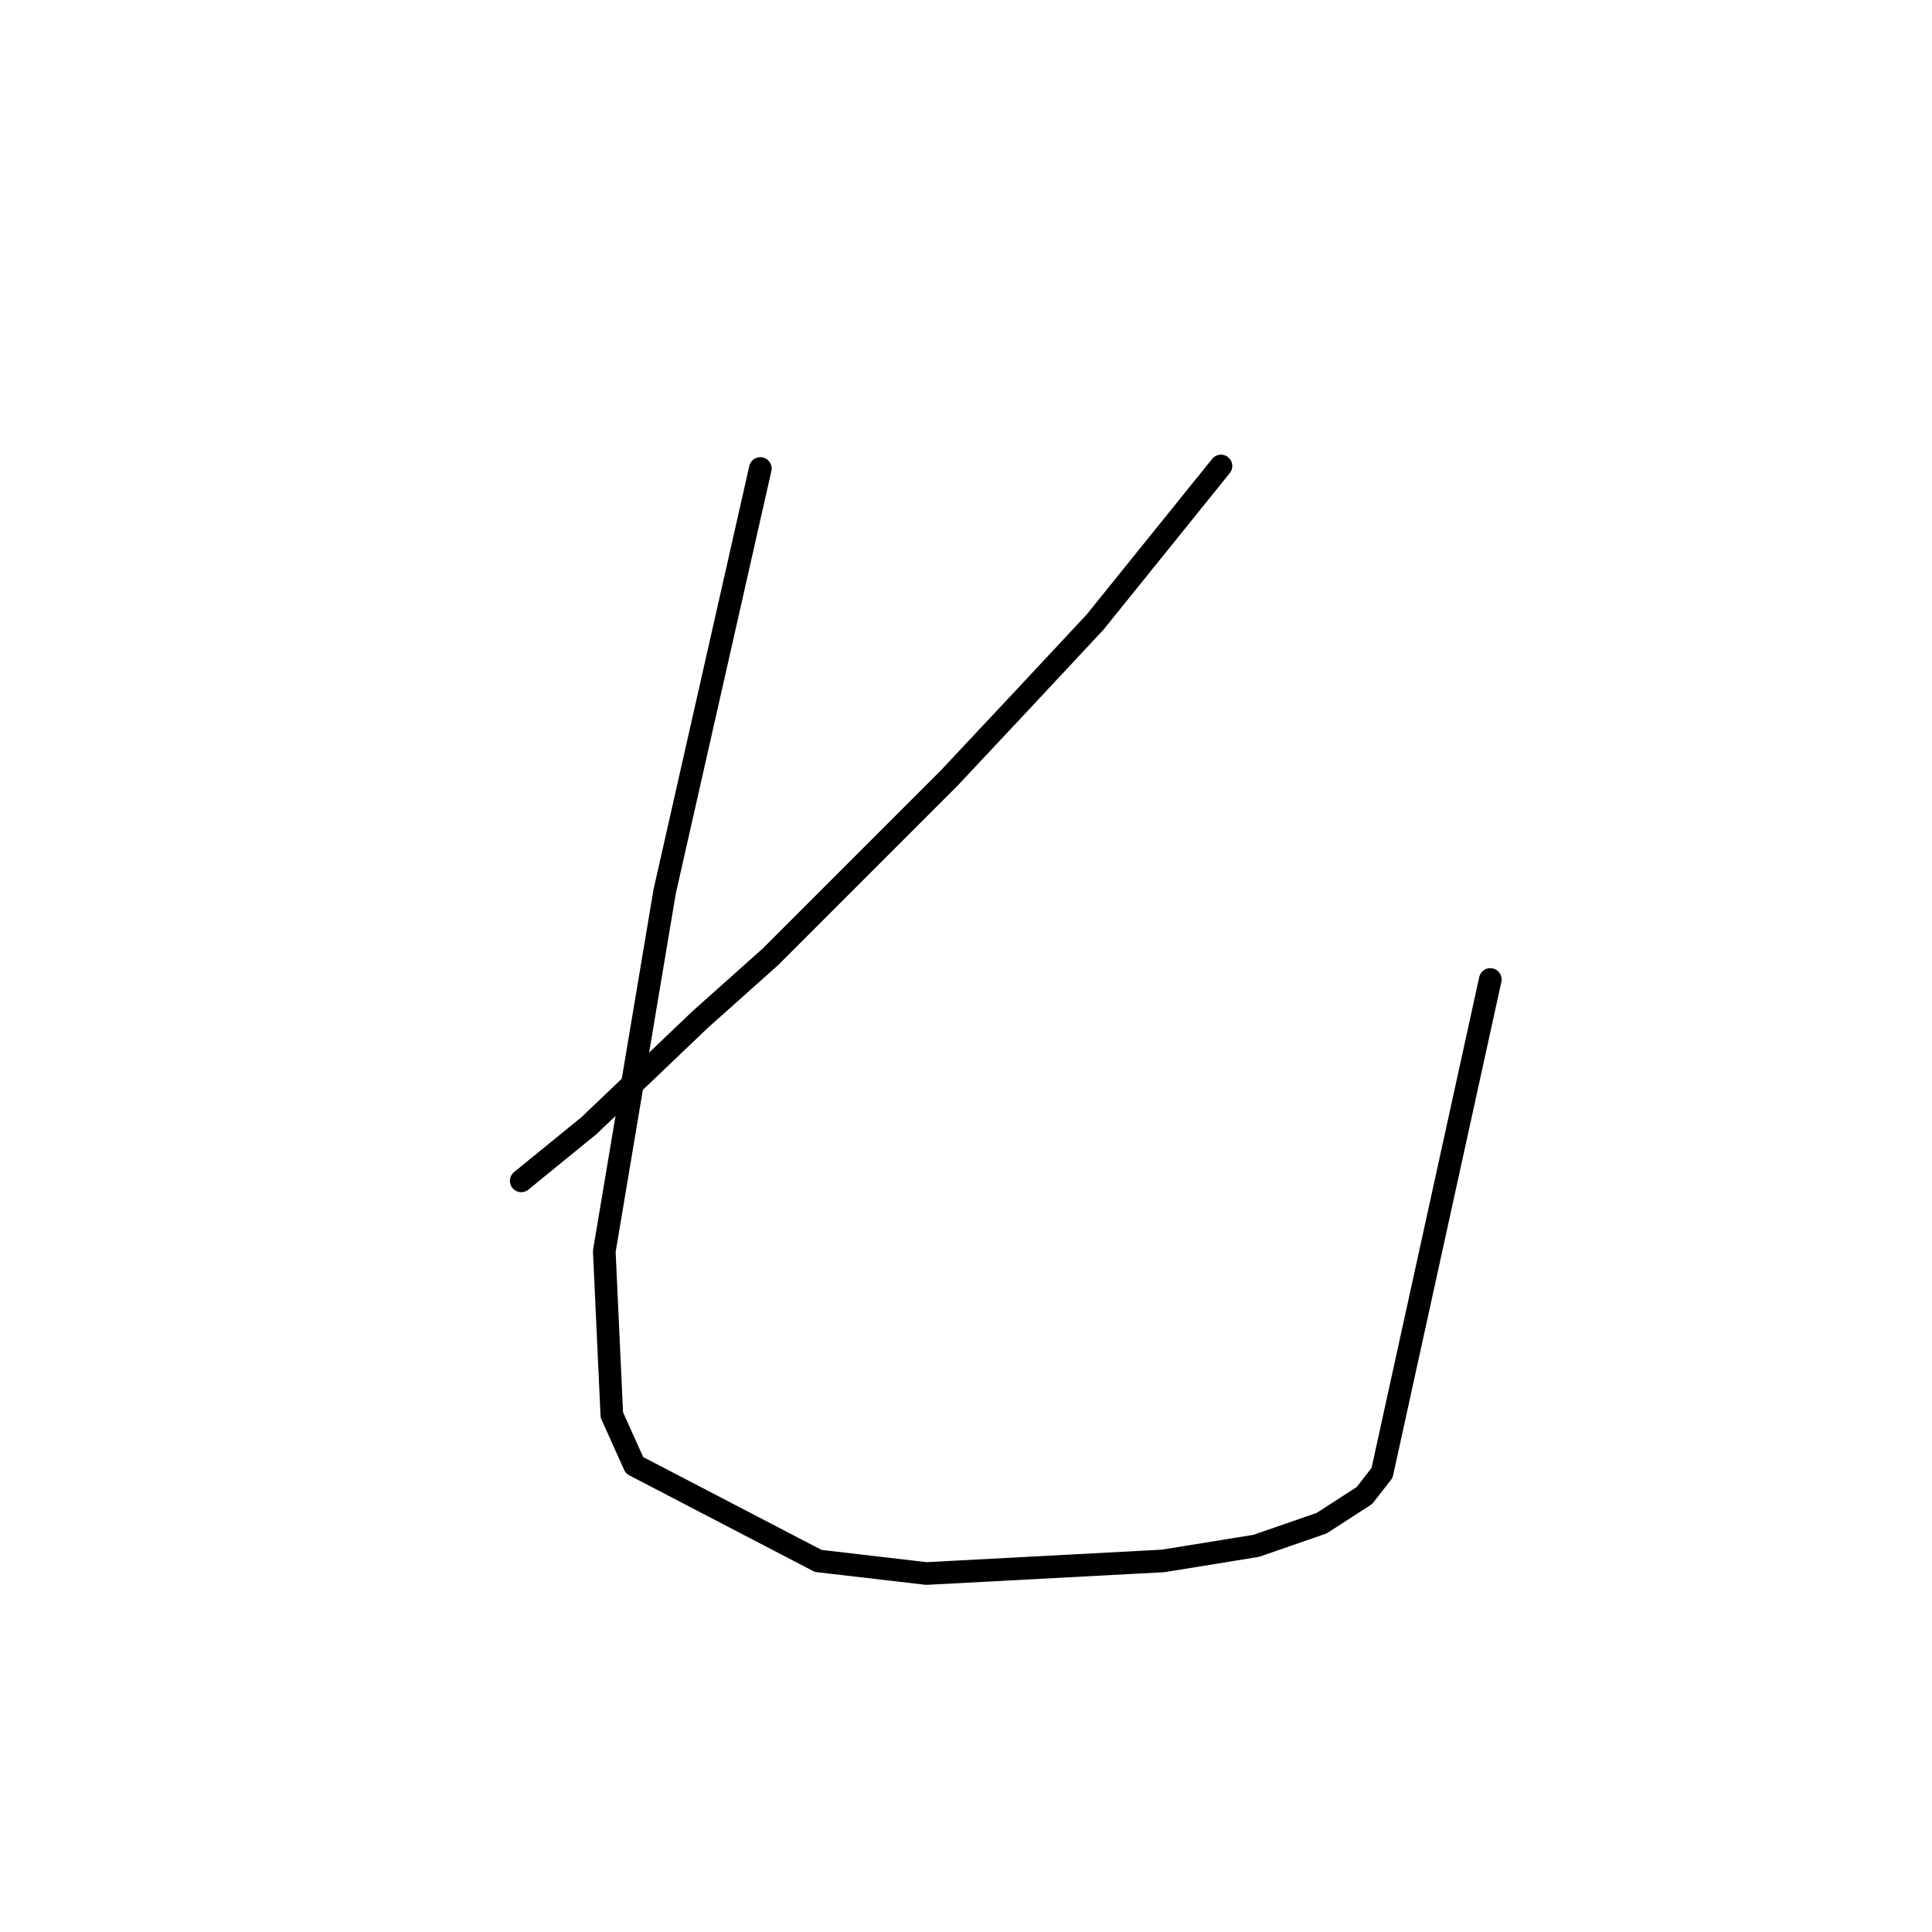 <?xml version="1.0" standalone="no"?>
    <svg width="256" height="256" xmlns="http://www.w3.org/2000/svg" version="1.1">
    <polyline stroke="black" stroke-width="3" stroke-linecap="round" fill="transparent" stroke-linejoin="round" points="161.785 61.746 153.447 72.085 145.109 82.425 135.77 92.431 125.764 103.104 102.083 126.785 92.744 135.123 78.069 149.131 69.064 156.469 69.064 156.469 " />
        <polyline stroke="black" stroke-width="3" stroke-linecap="round" fill="transparent" stroke-linejoin="round" points="100.749 62.08 94.412 90.096 88.075 118.113 80.07 165.808 81.071 187.487 84.072 194.158 108.42 206.832 122.762 208.5 154.114 206.832 166.455 204.831 175.126 201.829 180.797 198.16 183.131 195.159 197.473 129.786 197.473 129.786 " />
        </svg>